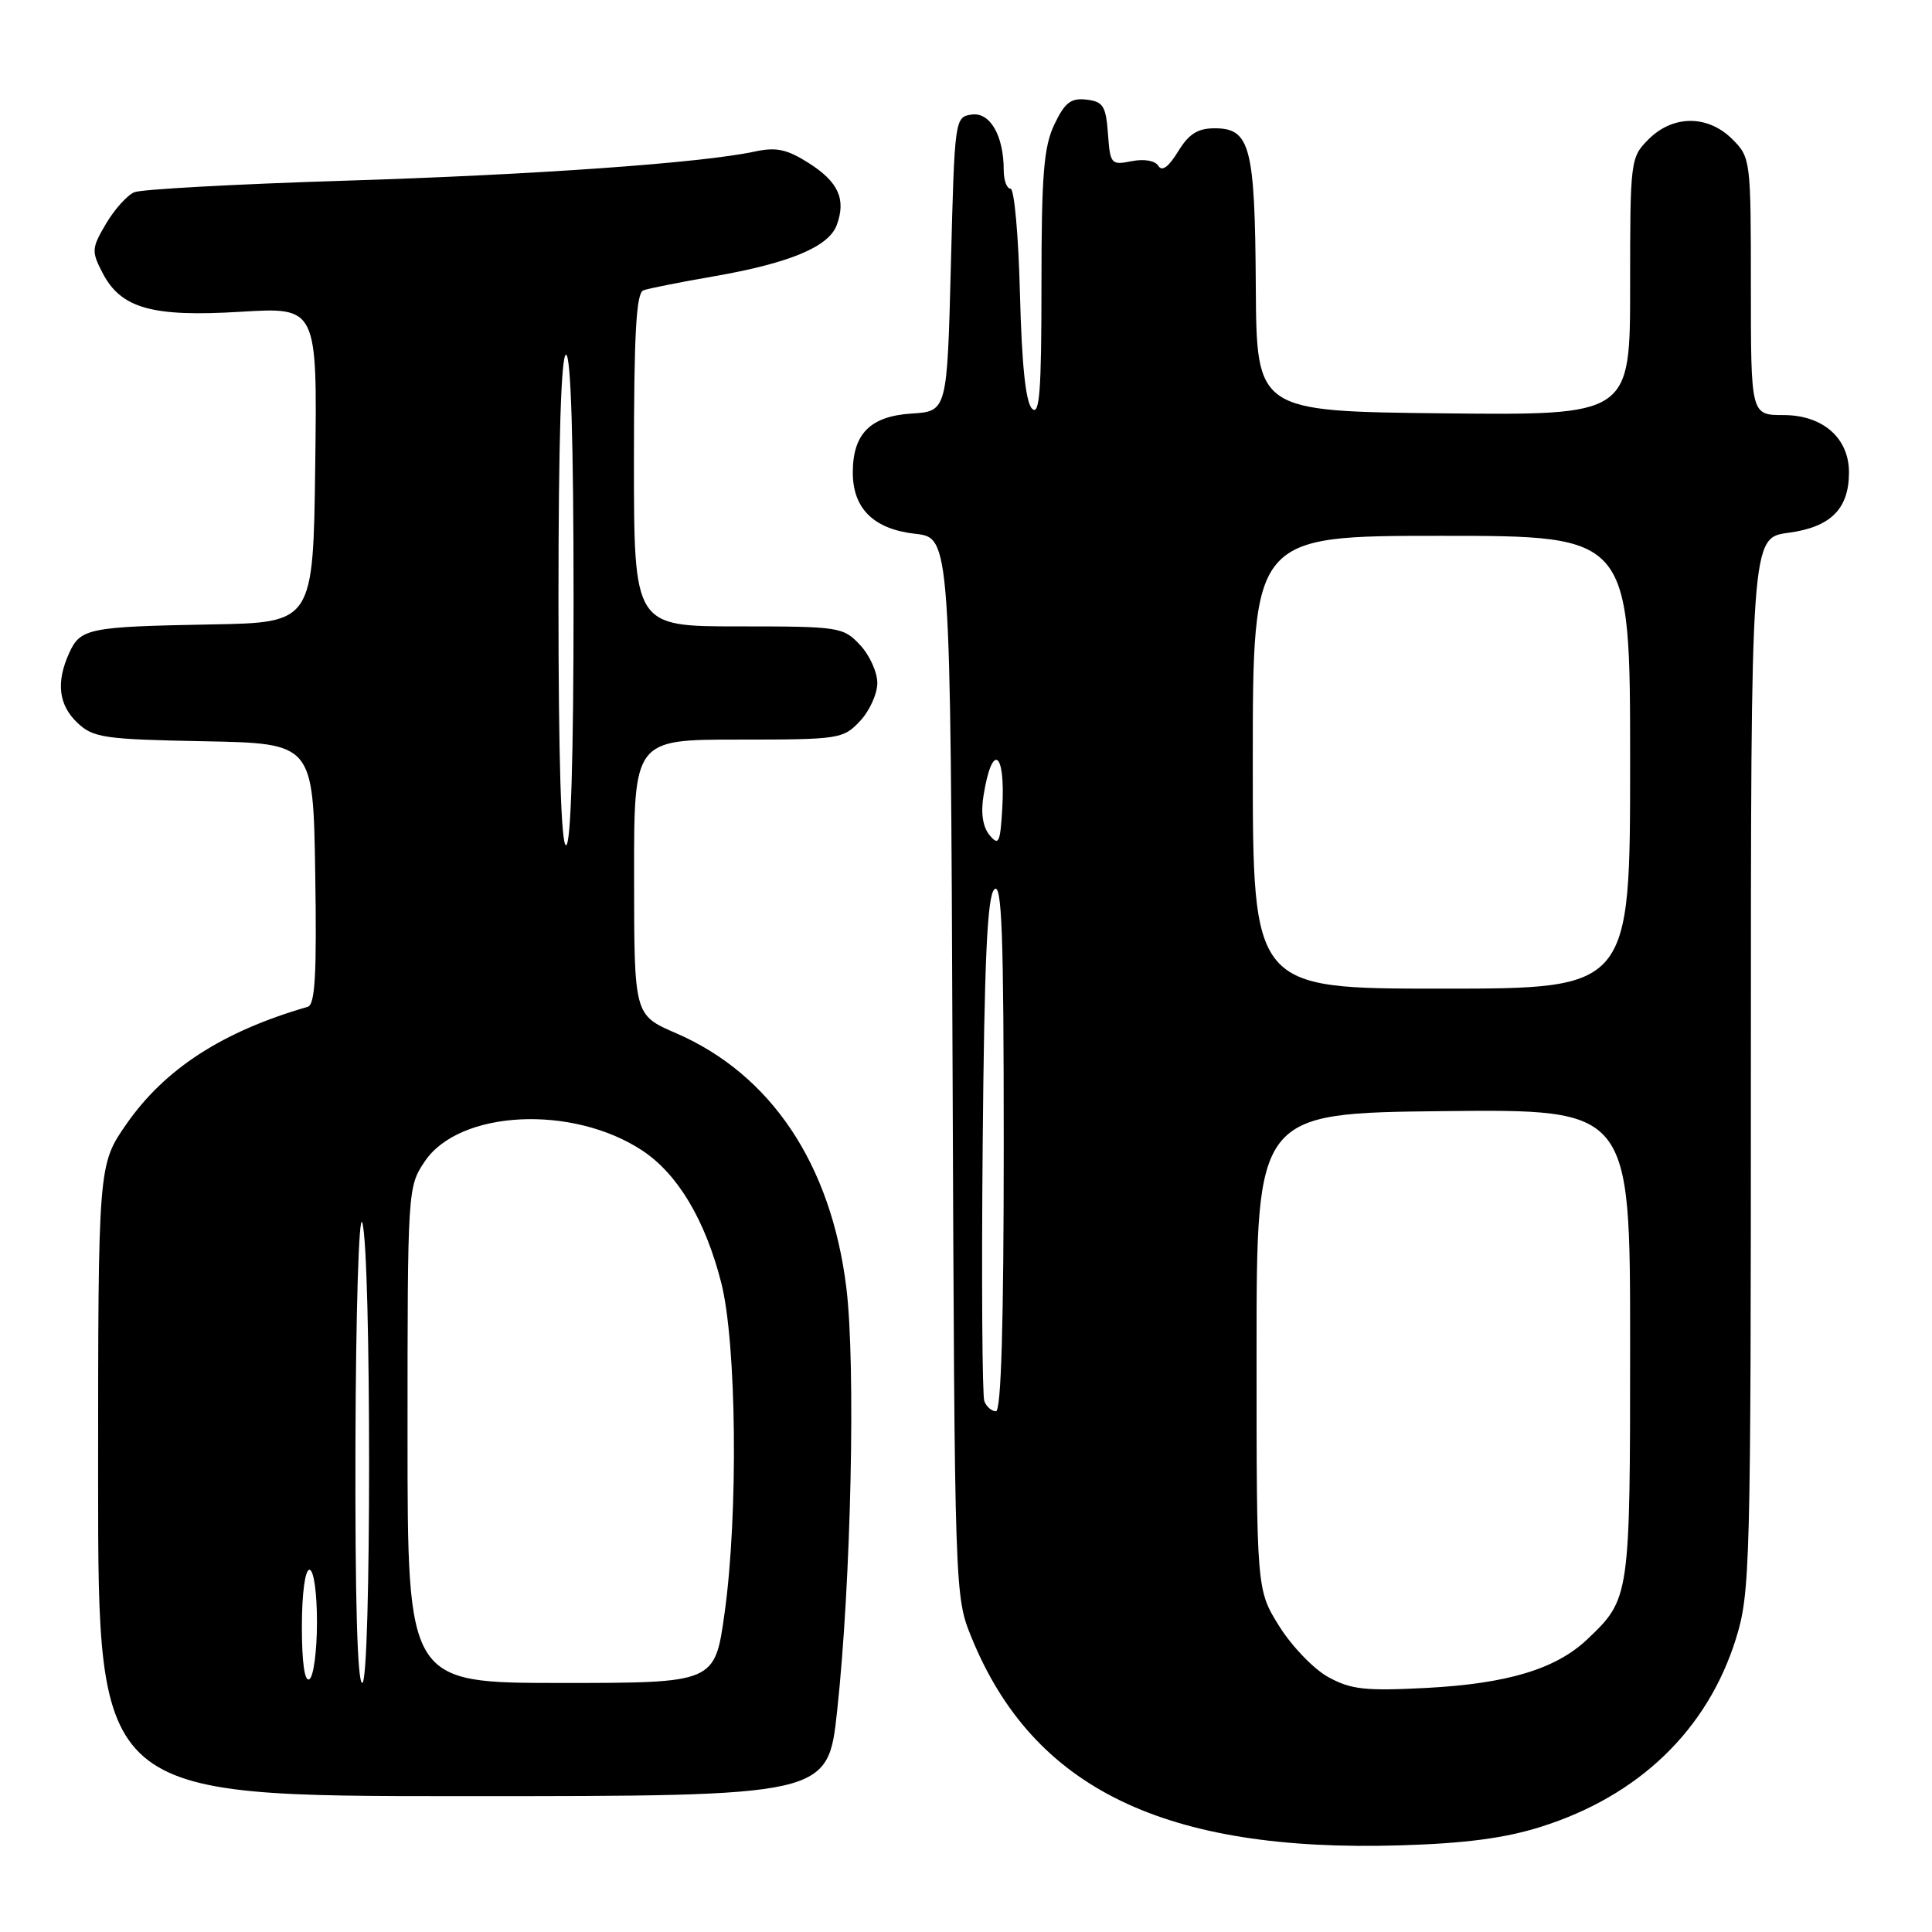 <?xml version="1.0" encoding="UTF-8" standalone="no"?>
<!DOCTYPE svg PUBLIC "-//W3C//DTD SVG 1.1//EN" "http://www.w3.org/Graphics/SVG/1.1/DTD/svg11.dtd" >
<svg xmlns="http://www.w3.org/2000/svg" xmlns:xlink="http://www.w3.org/1999/xlink" version="1.1" viewBox="0 0 256 256">
 <g >
 <path fill="currentColor"
d=" M 204.15 242.07 C 217.16 237.98 226.25 229.22 230.02 217.14 C 231.91 211.06 232.00 207.79 232.00 141.02 C 232.00 71.26 232.00 71.26 236.96 70.60 C 242.58 69.85 245.00 67.44 245.00 62.59 C 245.00 58.04 241.53 55.00 236.33 55.00 C 232.00 55.00 232.00 55.00 232.00 37.95 C 232.00 21.19 231.96 20.87 229.55 18.45 C 226.30 15.21 221.70 15.21 218.45 18.45 C 216.04 20.87 216.00 21.19 216.00 37.97 C 216.00 55.03 216.00 55.03 191.25 54.77 C 166.50 54.50 166.50 54.50 166.40 37.96 C 166.29 19.40 165.66 17.00 160.95 17.00 C 158.69 17.00 157.52 17.75 156.10 20.08 C 154.85 22.12 153.97 22.77 153.49 21.98 C 153.06 21.28 151.61 21.03 149.93 21.36 C 147.23 21.90 147.10 21.75 146.81 17.71 C 146.54 14.04 146.17 13.46 143.96 13.20 C 141.90 12.96 141.09 13.59 139.71 16.49 C 138.30 19.44 138.00 23.14 138.00 37.73 C 138.00 51.87 137.75 55.15 136.75 54.15 C 135.91 53.31 135.39 48.37 135.15 38.95 C 134.96 31.28 134.40 25.00 133.90 25.00 C 133.41 25.00 133.00 23.90 133.00 22.57 C 133.00 17.97 131.19 14.83 128.75 15.18 C 126.52 15.50 126.49 15.72 126.00 35.00 C 125.50 54.50 125.50 54.50 120.77 54.80 C 115.32 55.15 113.00 57.48 113.00 62.61 C 113.00 67.39 115.77 70.11 121.26 70.73 C 125.94 71.25 125.94 71.25 126.22 141.38 C 126.50 211.41 126.50 211.51 128.74 217.00 C 136.90 237.00 154.34 245.45 185.50 244.52 C 194.07 244.27 199.40 243.57 204.15 242.07 Z  M 110.92 226.75 C 112.78 209.62 113.40 180.78 112.14 170.58 C 110.11 154.22 102.15 142.34 89.55 136.89 C 84.03 134.50 84.03 134.50 84.02 116.25 C 84.00 98.00 84.00 98.00 97.83 98.00 C 111.20 98.00 111.73 97.92 113.95 95.55 C 115.22 94.21 116.25 91.93 116.25 90.50 C 116.25 89.07 115.22 86.79 113.95 85.45 C 111.73 83.08 111.20 83.00 97.83 83.00 C 84.00 83.00 84.00 83.00 84.00 60.97 C 84.00 44.26 84.30 38.83 85.25 38.47 C 85.94 38.22 90.10 37.39 94.50 36.63 C 104.58 34.88 109.80 32.72 110.87 29.83 C 112.14 26.40 111.09 24.09 107.14 21.59 C 104.27 19.77 102.84 19.47 100.02 20.08 C 93.01 21.59 70.97 23.16 45.50 23.95 C 31.20 24.40 18.73 25.08 17.80 25.47 C 16.86 25.86 15.17 27.74 14.05 29.64 C 12.14 32.87 12.11 33.31 13.57 36.13 C 16.02 40.87 20.12 42.03 31.91 41.31 C 42.04 40.70 42.04 40.70 41.77 61.60 C 41.50 82.50 41.50 82.50 28.00 82.74 C 11.72 83.04 10.66 83.25 9.17 86.52 C 7.40 90.42 7.76 93.42 10.28 95.80 C 12.37 97.76 13.83 97.97 27.03 98.22 C 41.50 98.50 41.50 98.50 41.77 115.77 C 41.98 129.09 41.76 133.13 40.77 133.41 C 29.52 136.66 21.87 141.60 16.77 148.92 C 13.00 154.34 13.00 154.34 13.00 196.17 C 13.00 238.00 13.00 238.00 61.35 238.00 C 109.70 238.00 109.70 238.00 110.92 226.75 Z  M 176.00 222.22 C 174.07 221.16 171.15 218.12 169.50 215.47 C 166.50 210.66 166.50 210.66 166.50 179.08 C 166.50 147.50 166.50 147.50 191.25 147.23 C 216.00 146.97 216.00 146.97 216.00 178.03 C 216.00 211.70 215.98 211.84 210.33 217.21 C 206.18 221.15 199.77 223.09 189.00 223.66 C 180.88 224.08 178.99 223.87 176.00 222.22 Z  M 130.43 185.67 C 130.15 184.95 130.05 169.67 130.21 151.72 C 130.43 127.28 130.81 118.78 131.75 117.85 C 132.75 116.85 133.00 123.64 133.00 151.80 C 133.00 175.31 132.66 187.00 131.97 187.00 C 131.40 187.00 130.71 186.40 130.43 185.67 Z  M 166.00 101.00 C 166.00 71.00 166.00 71.00 191.00 71.00 C 216.00 71.00 216.00 71.00 216.00 101.00 C 216.00 131.00 216.00 131.00 191.00 131.00 C 166.00 131.00 166.00 131.00 166.00 101.00 Z  M 131.12 110.66 C 130.22 109.56 129.94 107.73 130.33 105.37 C 131.47 98.30 133.24 99.51 132.81 107.05 C 132.54 111.70 132.34 112.13 131.12 110.66 Z  M 40.00 215.56 C 40.00 211.19 40.42 208.00 41.00 208.00 C 41.57 208.00 42.00 210.98 42.00 214.94 C 42.00 218.76 41.55 222.16 41.00 222.50 C 40.37 222.89 40.00 220.34 40.00 215.56 Z  M 47.10 191.25 C 47.15 173.78 47.56 160.62 48.00 162.00 C 49.21 165.77 49.21 223.00 48.00 223.00 C 47.35 223.00 47.04 211.82 47.10 191.25 Z  M 54.00 190.15 C 54.00 157.62 54.02 157.26 56.28 153.90 C 60.85 147.08 75.87 146.34 85.12 152.46 C 89.81 155.57 93.43 161.63 95.56 169.94 C 97.61 177.94 97.84 200.63 96.01 213.75 C 94.72 223.00 94.72 223.00 74.36 223.00 C 54.00 223.00 54.00 223.00 54.00 190.15 Z  M 74.00 79.50 C 74.00 58.50 74.35 47.00 75.00 47.00 C 75.65 47.00 76.00 58.50 76.00 79.50 C 76.00 100.50 75.65 112.00 75.00 112.00 C 74.35 112.00 74.00 100.50 74.00 79.50 Z "/>
</g>
</svg>
